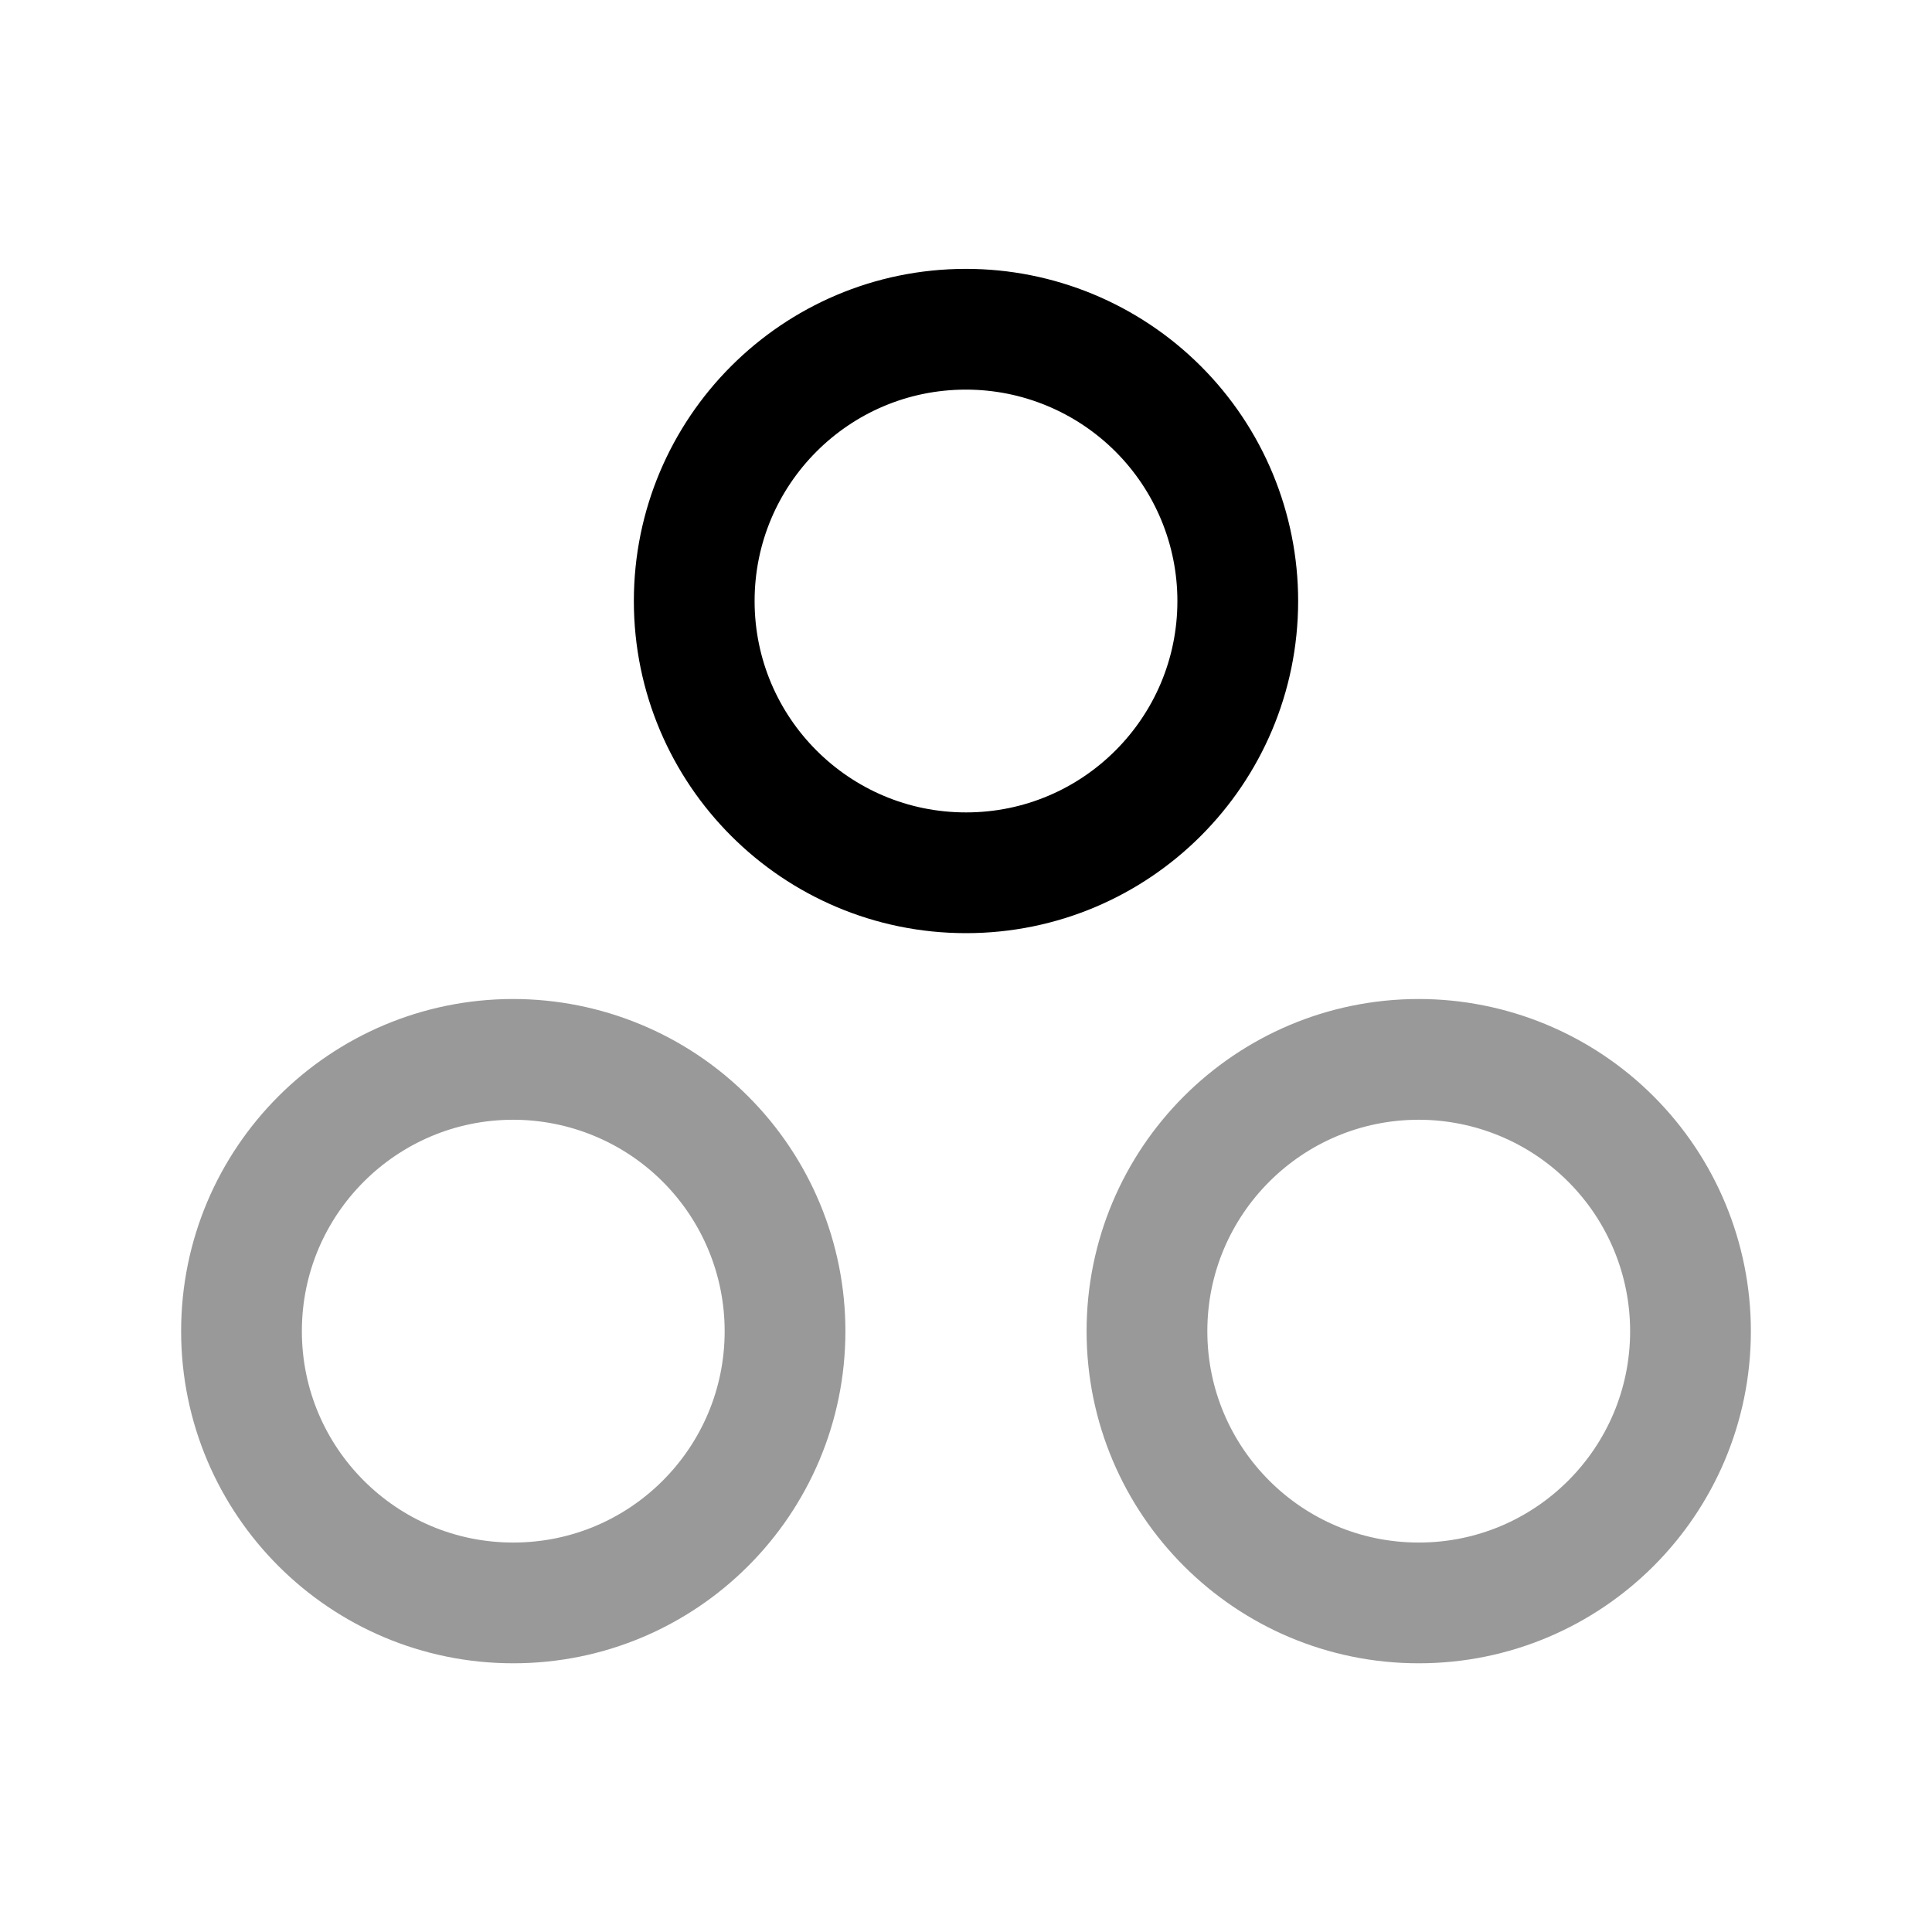 <svg width="24" height="24" viewBox="0 0 24 24" fill="none" xmlns="http://www.w3.org/2000/svg">
<path opacity="0.4" fill-rule="evenodd" clip-rule="evenodd" d="M6.373 13.16C4.509 13.162 2.999 14.674 3 16.538C3.001 18.402 4.513 19.913 6.377 19.912C8.241 19.912 9.752 18.401 9.752 16.536C9.752 15.64 9.396 14.781 8.762 14.148C8.129 13.515 7.269 13.16 6.373 13.16Z" stroke="black" stroke-width="1.5"/>
<path opacity="0.4" fill-rule="evenodd" clip-rule="evenodd" d="M17.622 13.16C15.757 13.162 14.247 14.674 14.248 16.538C14.249 18.402 15.761 19.913 17.625 19.912C19.489 19.912 21 18.401 21 16.536C21 15.64 20.644 14.781 20.01 14.148C19.377 13.515 18.517 13.16 17.622 13.16V13.16Z" stroke="black" stroke-width="1.5"/>
<path fill-rule="evenodd" clip-rule="evenodd" d="M11.997 4.09C10.133 4.091 8.623 5.604 8.624 7.468C8.625 9.332 10.137 10.843 12.001 10.842C13.865 10.842 15.376 9.33 15.376 7.466C15.376 6.57 15.02 5.711 14.386 5.078C13.752 4.445 12.893 4.089 11.997 4.09Z" stroke="black" stroke-width="1.5"/>
</svg>